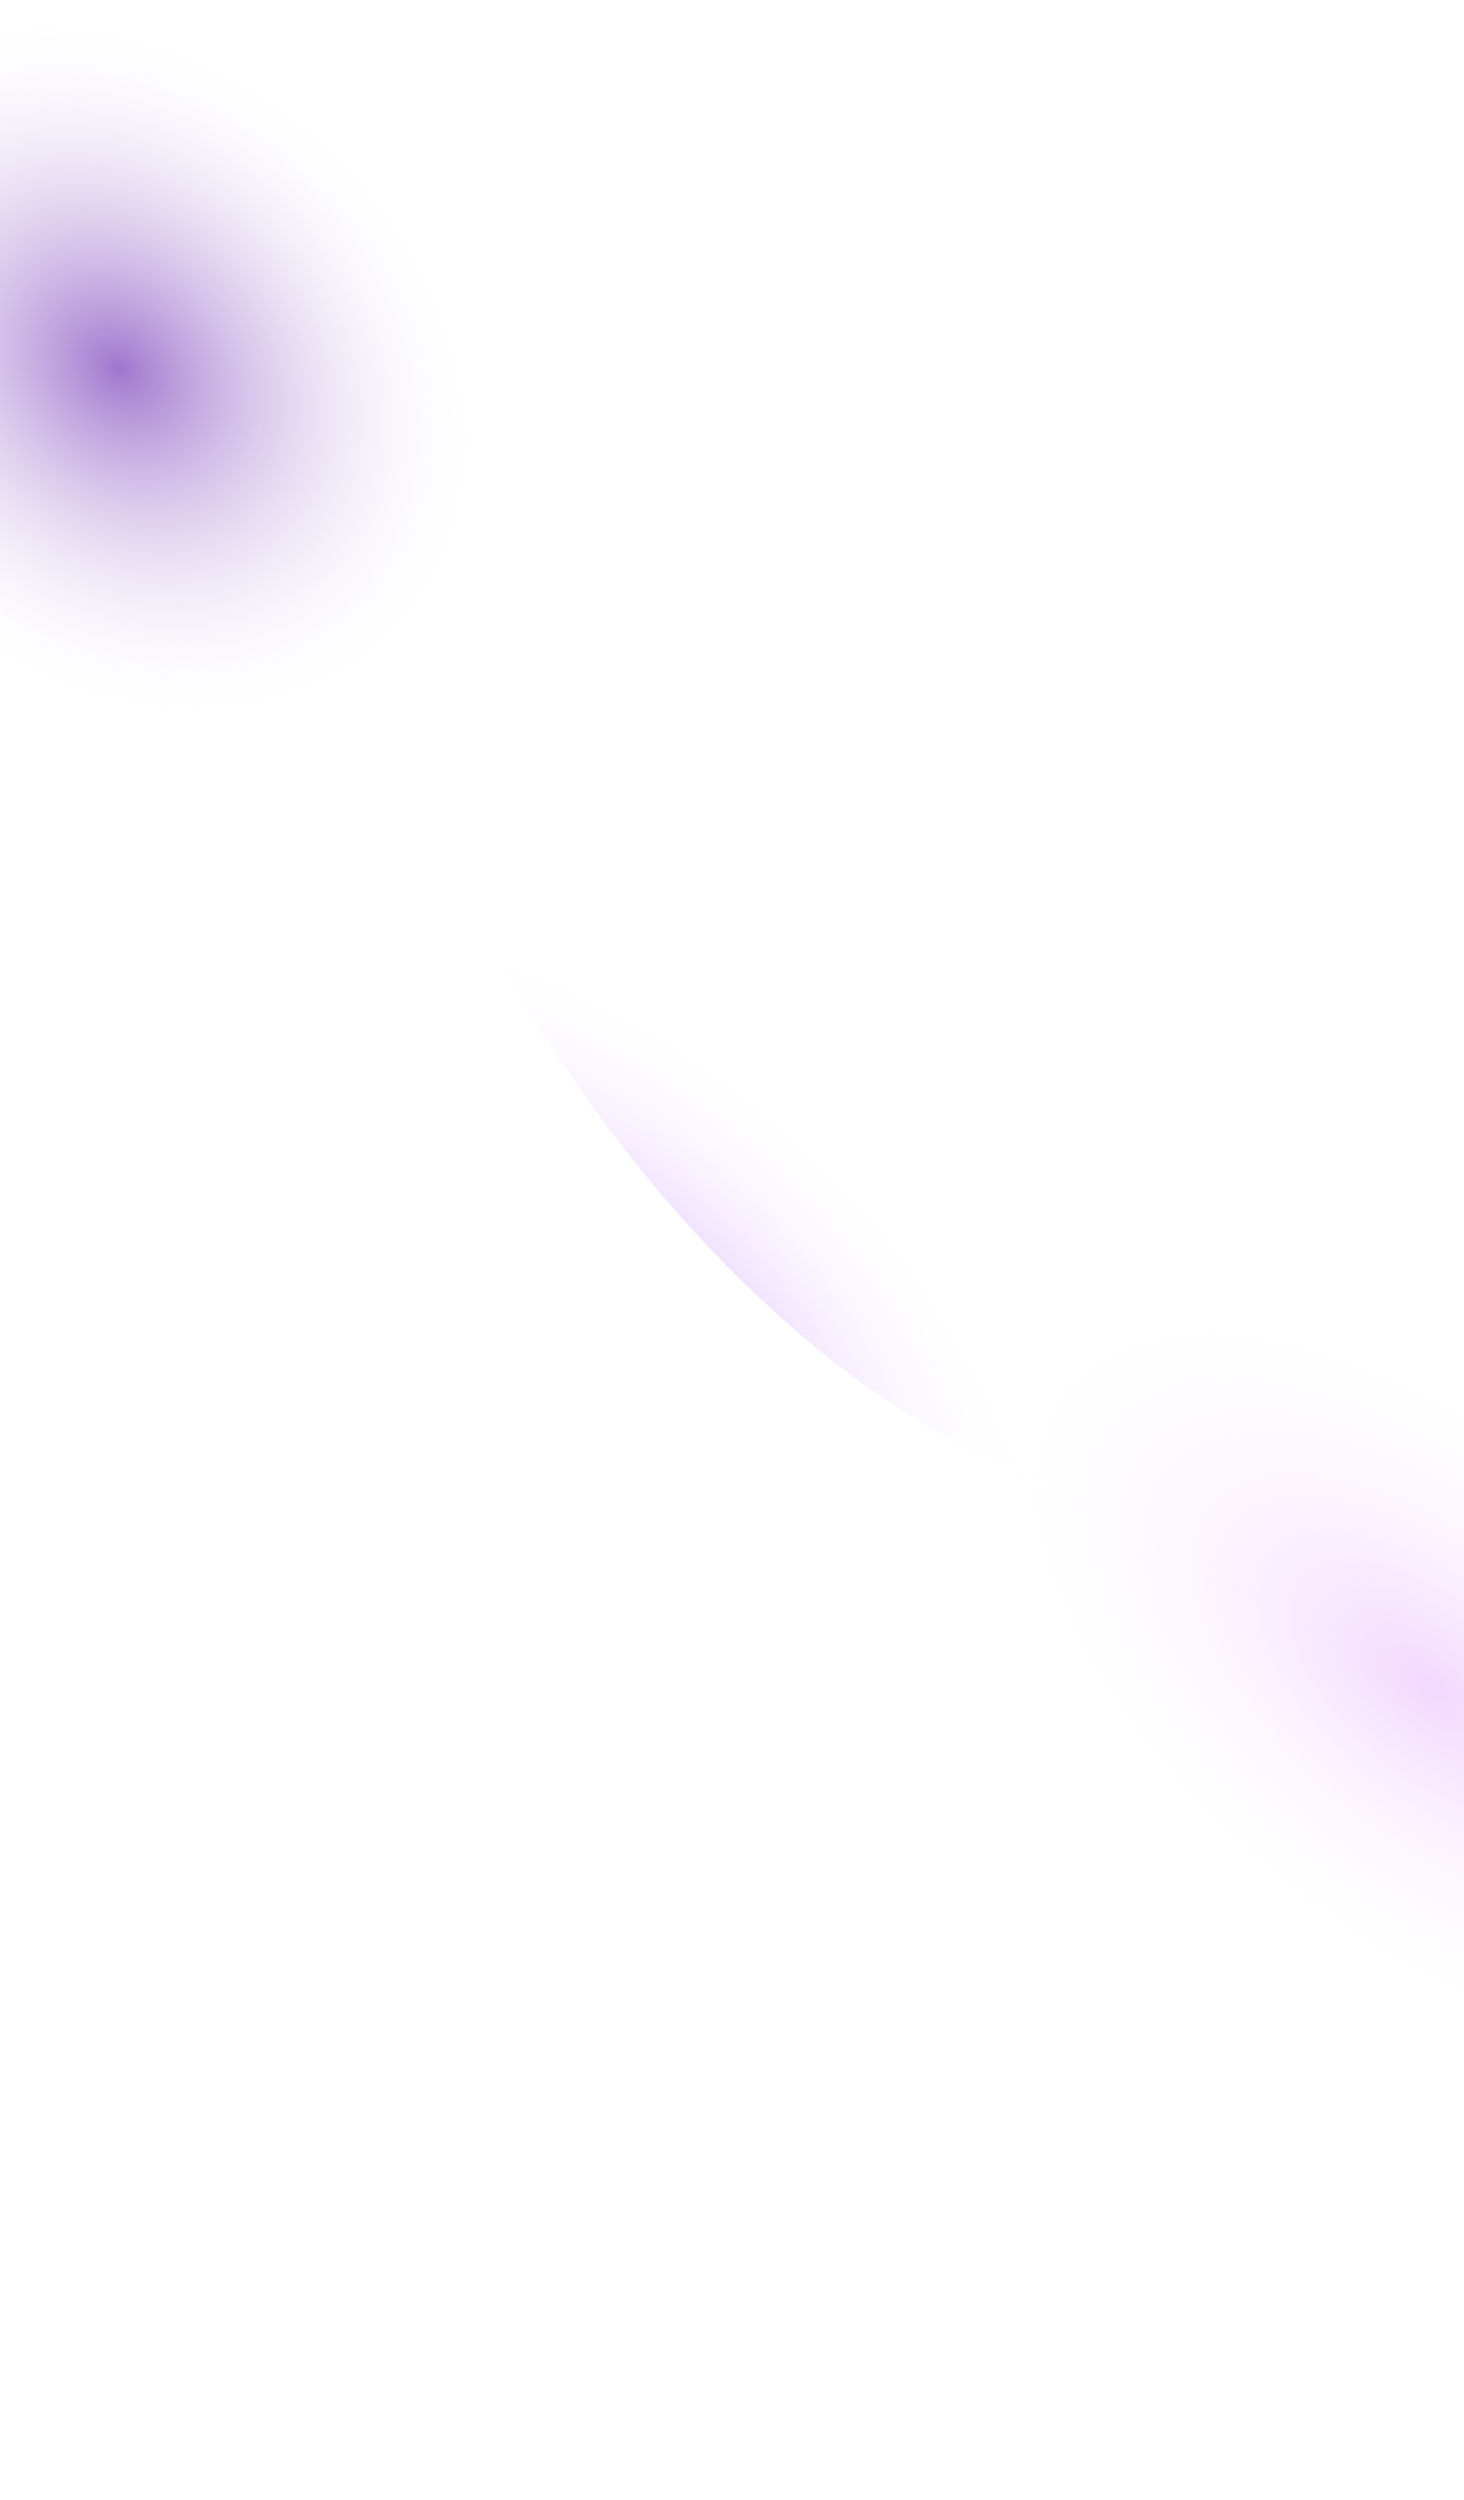 <svg width="375" height="640" viewBox="0 0 375 640" fill="none" xmlns="http://www.w3.org/2000/svg">
<g filter="url(#filter0_f)">
<ellipse cx="30.719" cy="94.529" rx="83.187" ry="103" transform="rotate(-47.6 30.719 94.529)" fill="url(#paint0_radial)"/>
</g>
<g filter="url(#filter1_f)">
<ellipse cx="371.013" cy="427.032" rx="99.263" ry="137.5" transform="rotate(-47.6 371.013 427.032)" fill="url(#paint1_radial)"/>
</g>
<g filter="url(#filter2_f)">
<ellipse rx="154.101" ry="109.373" transform="matrix(0.349 0.937 -0.964 -0.268 214.357 233.952)" fill="url(#paint2_radial)"/>
</g>
<g filter="url(#filter3_f)">
<ellipse rx="179.799" ry="73.475" transform="matrix(0.828 0.561 -0.227 0.974 140.883 390.373)" fill="url(#paint3_radial)"/>
</g>
<defs>
<filter id="filter0_f" x="-201.435" y="-136.354" width="464.308" height="461.766" filterUnits="userSpaceOnUse" color-interpolation-filters="sRGB">
<feFlood flood-opacity="0" result="BackgroundImageFix"/>
<feBlend mode="normal" in="SourceGraphic" in2="BackgroundImageFix" result="shape"/>
<feGaussianBlur stdDeviation="50" result="effect1_foregroundBlur"/>
</filter>
<filter id="filter1_f" x="102.542" y="161.014" width="536.942" height="532.036" filterUnits="userSpaceOnUse" color-interpolation-filters="sRGB">
<feFlood flood-opacity="0" result="BackgroundImageFix"/>
<feBlend mode="normal" in="SourceGraphic" in2="BackgroundImageFix" result="shape"/>
<feGaussianBlur stdDeviation="50" result="effect1_foregroundBlur"/>
</filter>
<filter id="filter2_f" x="-3.96" y="-13.443" width="436.633" height="494.79" filterUnits="userSpaceOnUse" color-interpolation-filters="sRGB">
<feFlood flood-opacity="0" result="BackgroundImageFix"/>
<feBlend mode="normal" in="SourceGraphic" in2="BackgroundImageFix" result="shape"/>
<feGaussianBlur stdDeviation="50" result="effect1_foregroundBlur"/>
</filter>
<filter id="filter3_f" x="-108.958" y="166.759" width="499.683" height="447.228" filterUnits="userSpaceOnUse" color-interpolation-filters="sRGB">
<feFlood flood-opacity="0" result="BackgroundImageFix"/>
<feBlend mode="normal" in="SourceGraphic" in2="BackgroundImageFix" result="shape"/>
<feGaussianBlur stdDeviation="50" result="effect1_foregroundBlur"/>
</filter>
<radialGradient id="paint0_radial" cx="0" cy="0" r="1" gradientUnits="userSpaceOnUse" gradientTransform="translate(30.719 94.529) rotate(90) scale(103 83.187)">
<stop stop-color="#A176CE"/>
<stop offset="1" stop-color="white" stop-opacity="0"/>
</radialGradient>
<radialGradient id="paint1_radial" cx="0" cy="0" r="1" gradientUnits="userSpaceOnUse" gradientTransform="translate(364.078 427.032) rotate(87.112) scale(137.675 70.708)">
<stop stop-color="#EDC6FF" stop-opacity="0.7"/>
<stop offset="1" stop-color="white" stop-opacity="0"/>
</radialGradient>
<radialGradient id="paint2_radial" cx="0" cy="0" r="1" gradientUnits="userSpaceOnUse" gradientTransform="translate(143.334 109.373) rotate(84.378) scale(109.902 109.381)">
<stop stop-color="#D5A9FF"/>
<stop offset="1" stop-color="white" stop-opacity="0"/>
</radialGradient>
<radialGradient id="paint3_radial" cx="0" cy="0" r="1" gradientUnits="userSpaceOnUse" gradientTransform="translate(167.237 73.475) rotate(80.298) scale(74.542 179.912)">
<stop stop-color="#A176CE"/>
<stop offset="0" stop-color="#FFD5DF" stop-opacity="0.943"/>
<stop offset="0.396" stop-color="white" stop-opacity="0"/>
</radialGradient>
</defs>
</svg>
